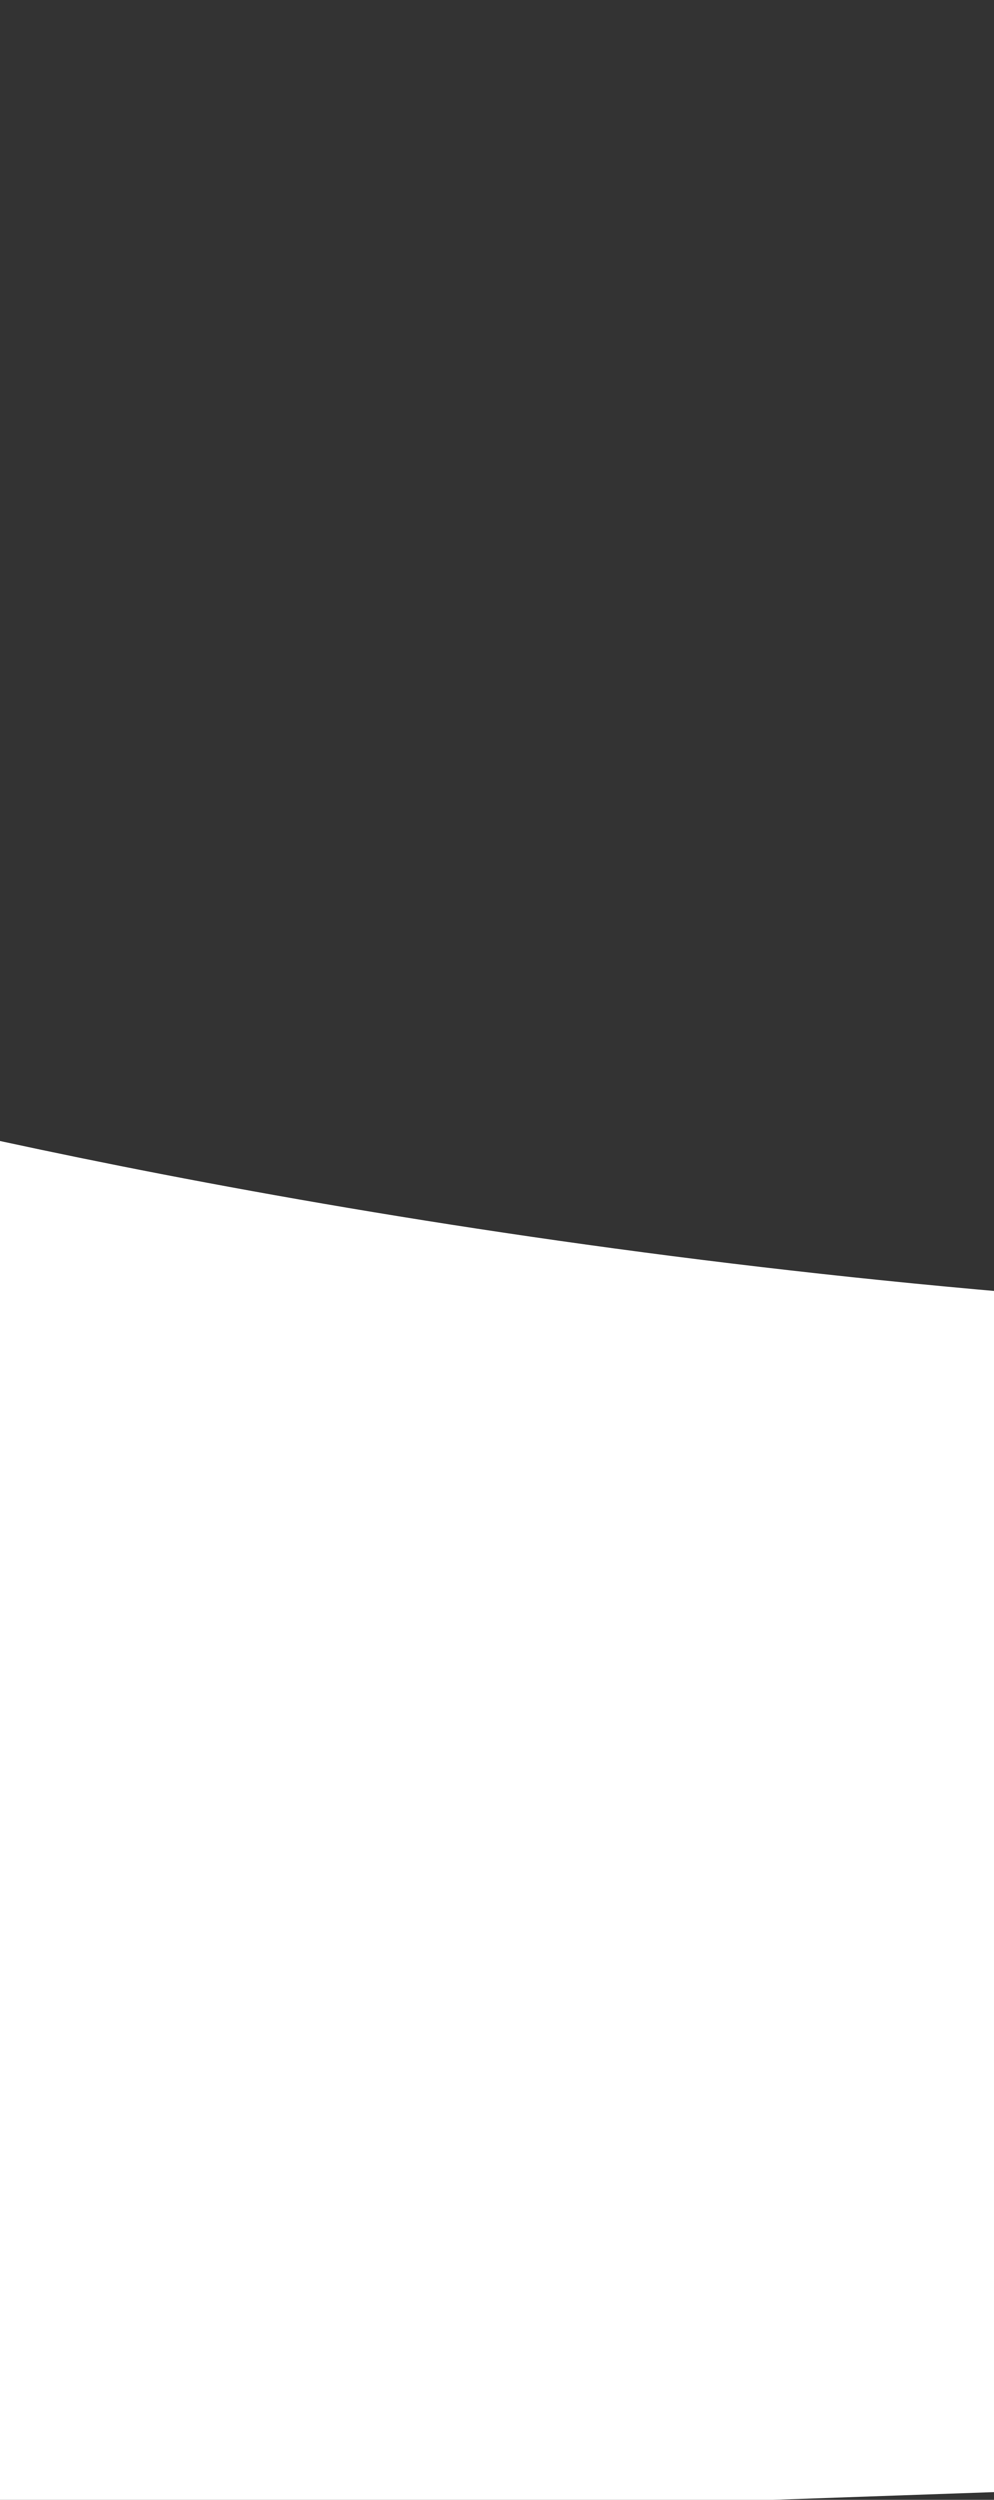 <svg xmlns="http://www.w3.org/2000/svg" xmlns:xlink="http://www.w3.org/1999/xlink" width="230" height="578" viewBox="0 0 230 578">
  <rect x="0" y="0" width="230" height="578" fill="#333333" stroke="none"/>
  <defs>
    <clipPath id="clip-path">
      <rect id="Rectangle_1587" data-name="Rectangle 1587" width="230" height="578" fill="#fff"/>
    </clipPath>
  </defs>
  <g id="Mask_Group_109" data-name="Mask Group 109" clip-path="url(#clip-path)">
    <path id="Path_4638" data-name="Path 4638" d="M-1389.454,2494.958s409.413,118.989,788.362,17,522.308,1.831,544.023,31.572v244.6l-1332.385,46.456Z" transform="translate(1320.454 -2247.948)" fill="#fff"/>
  </g>
</svg>
